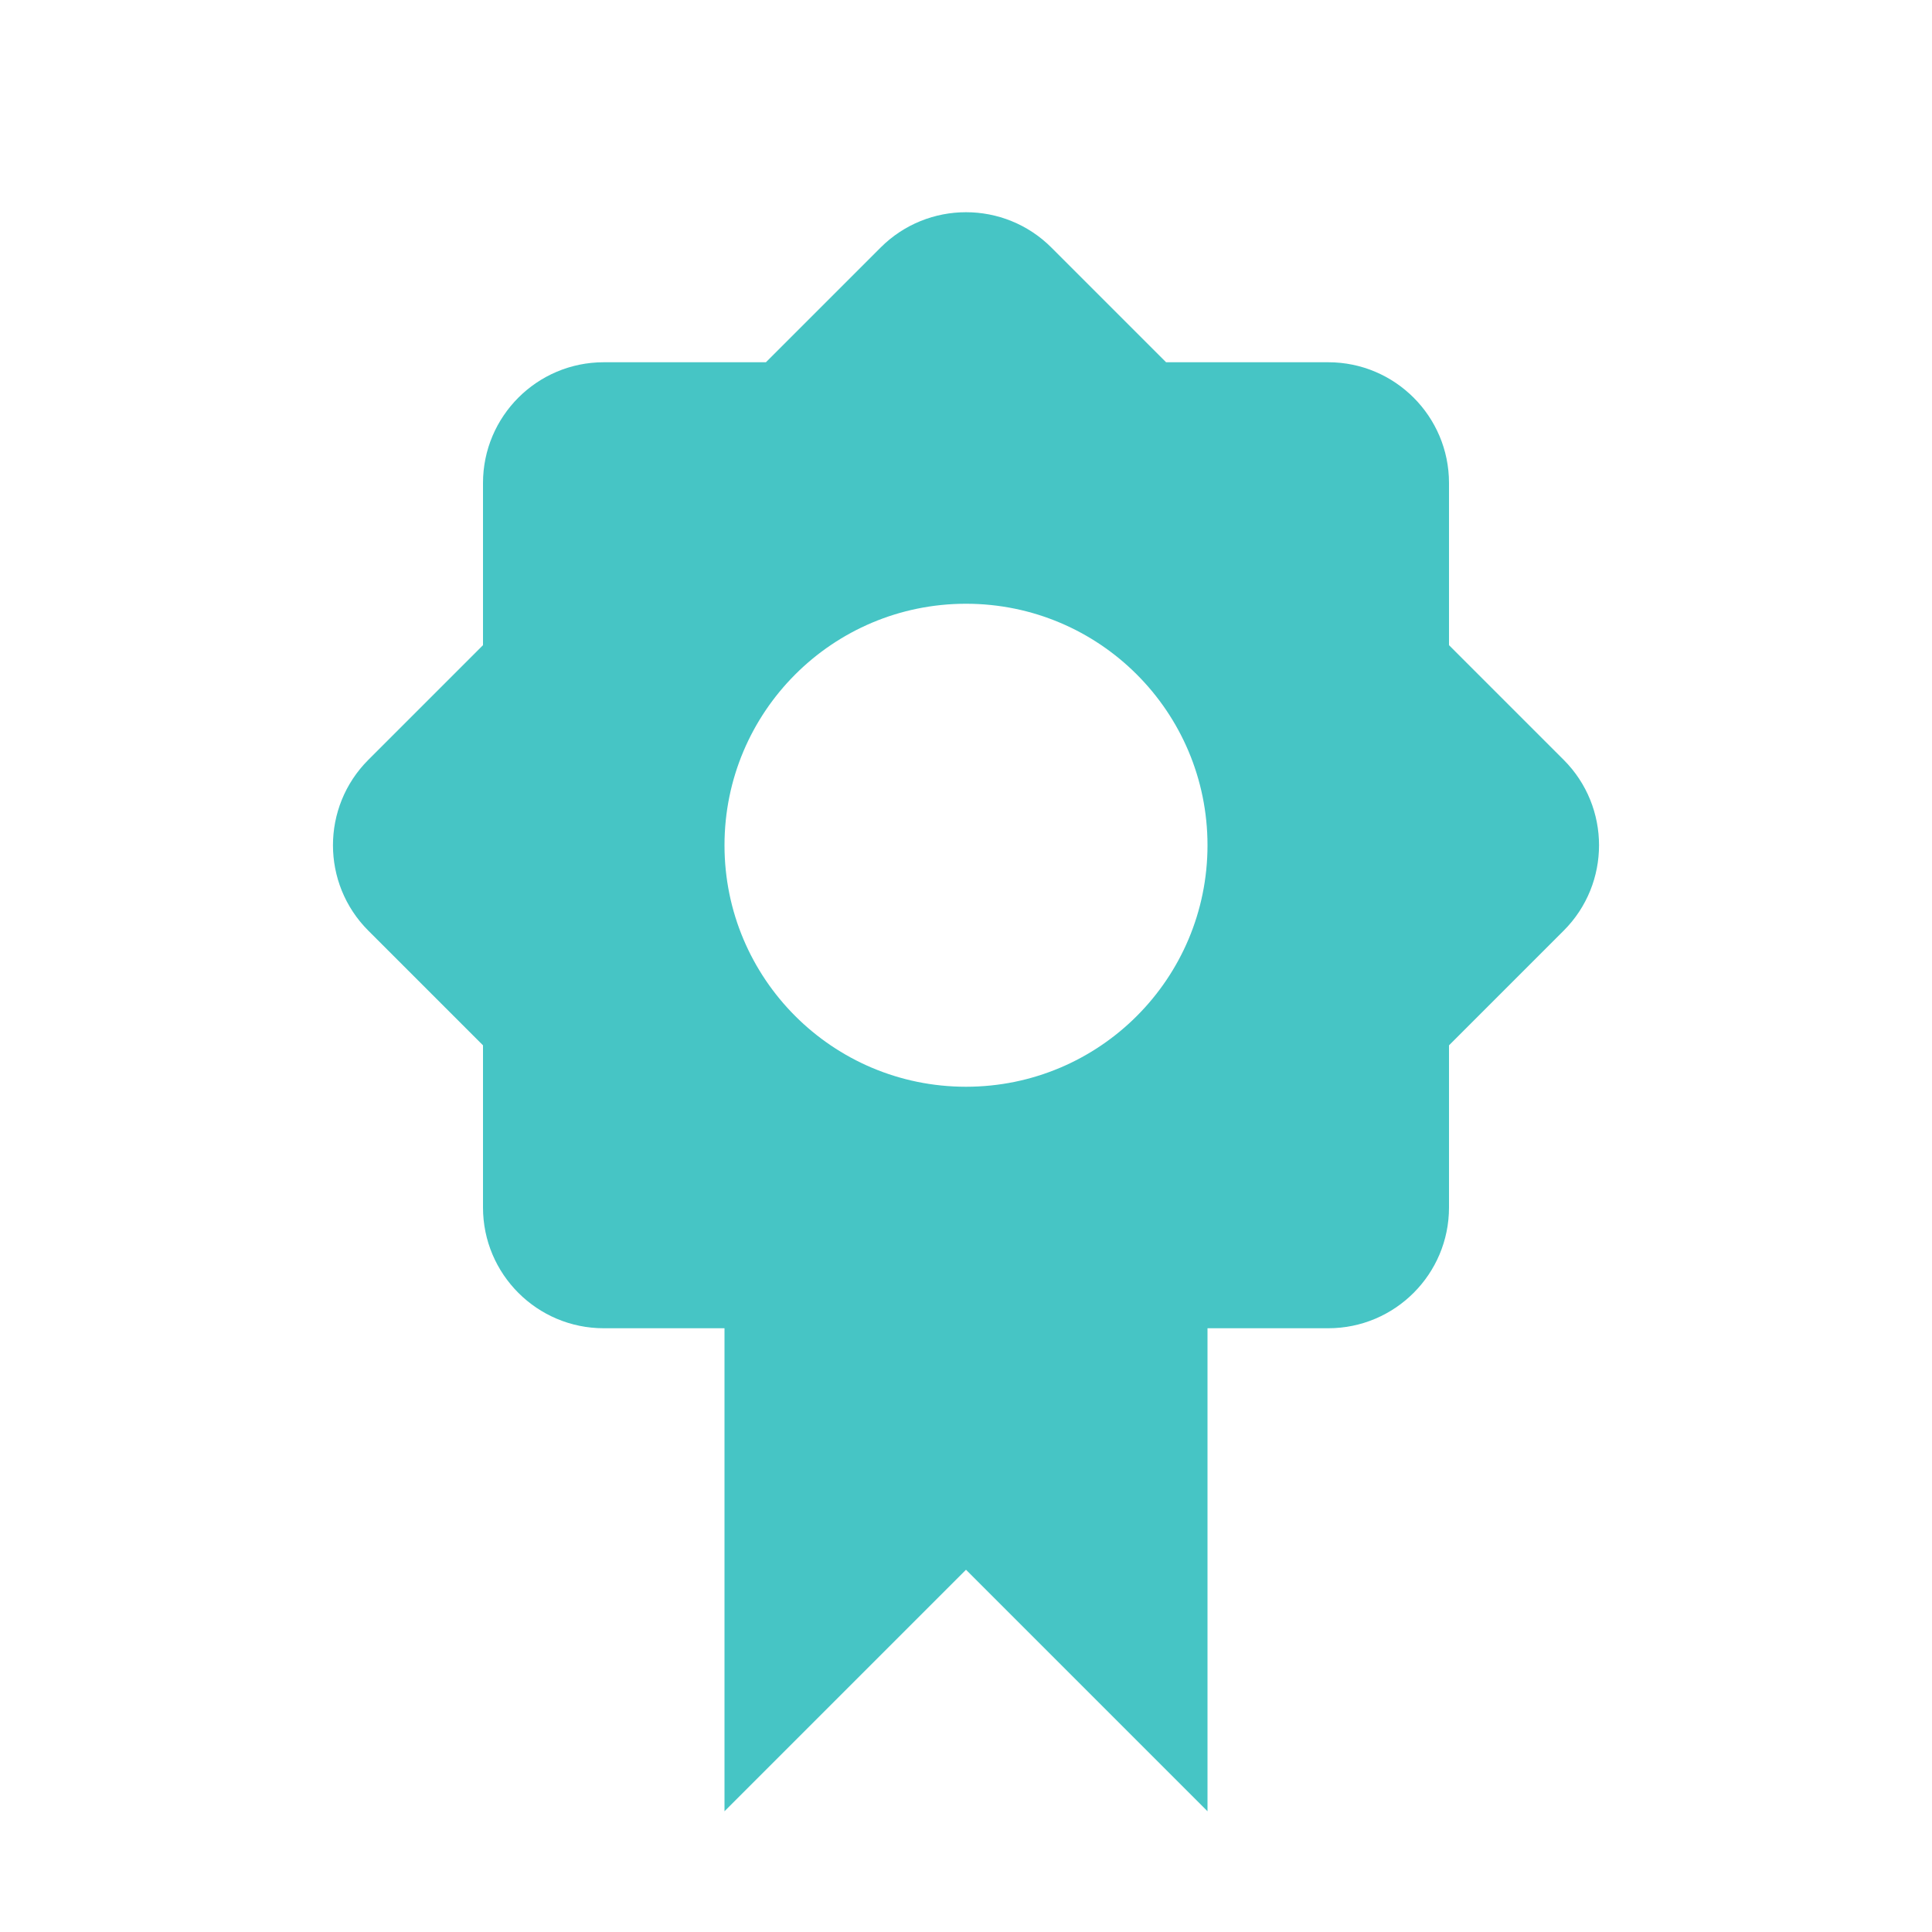 <svg width="16" height="16" viewBox="0 0 16 16" fill="none" xmlns="http://www.w3.org/2000/svg">
<path fill-rule="evenodd" clip-rule="evenodd" d="M8.707 2.05C8.317 1.66 7.683 1.66 7.293 2.05L6.343 3H5C4.448 3 4 3.448 4 4V5.343L3.05 6.293C2.66 6.683 2.66 7.317 3.05 7.707L4 8.657V10C4 10.552 4.448 11 5 11L6 11V15L8 13L10 15V11L11 11C11.552 11 12 10.552 12 10V8.657L12.95 7.707C13.34 7.317 13.34 6.683 12.95 6.293L12 5.343V4C12 3.448 11.552 3 11 3H9.657L8.707 2.05ZM8 9C9.105 9 10 8.105 10 7C10 5.895 9.105 5 8 5C6.895 5 6 5.895 6 7C6 8.105 6.895 9 8 9Z" fill="#46C5C5"/>
</svg>

